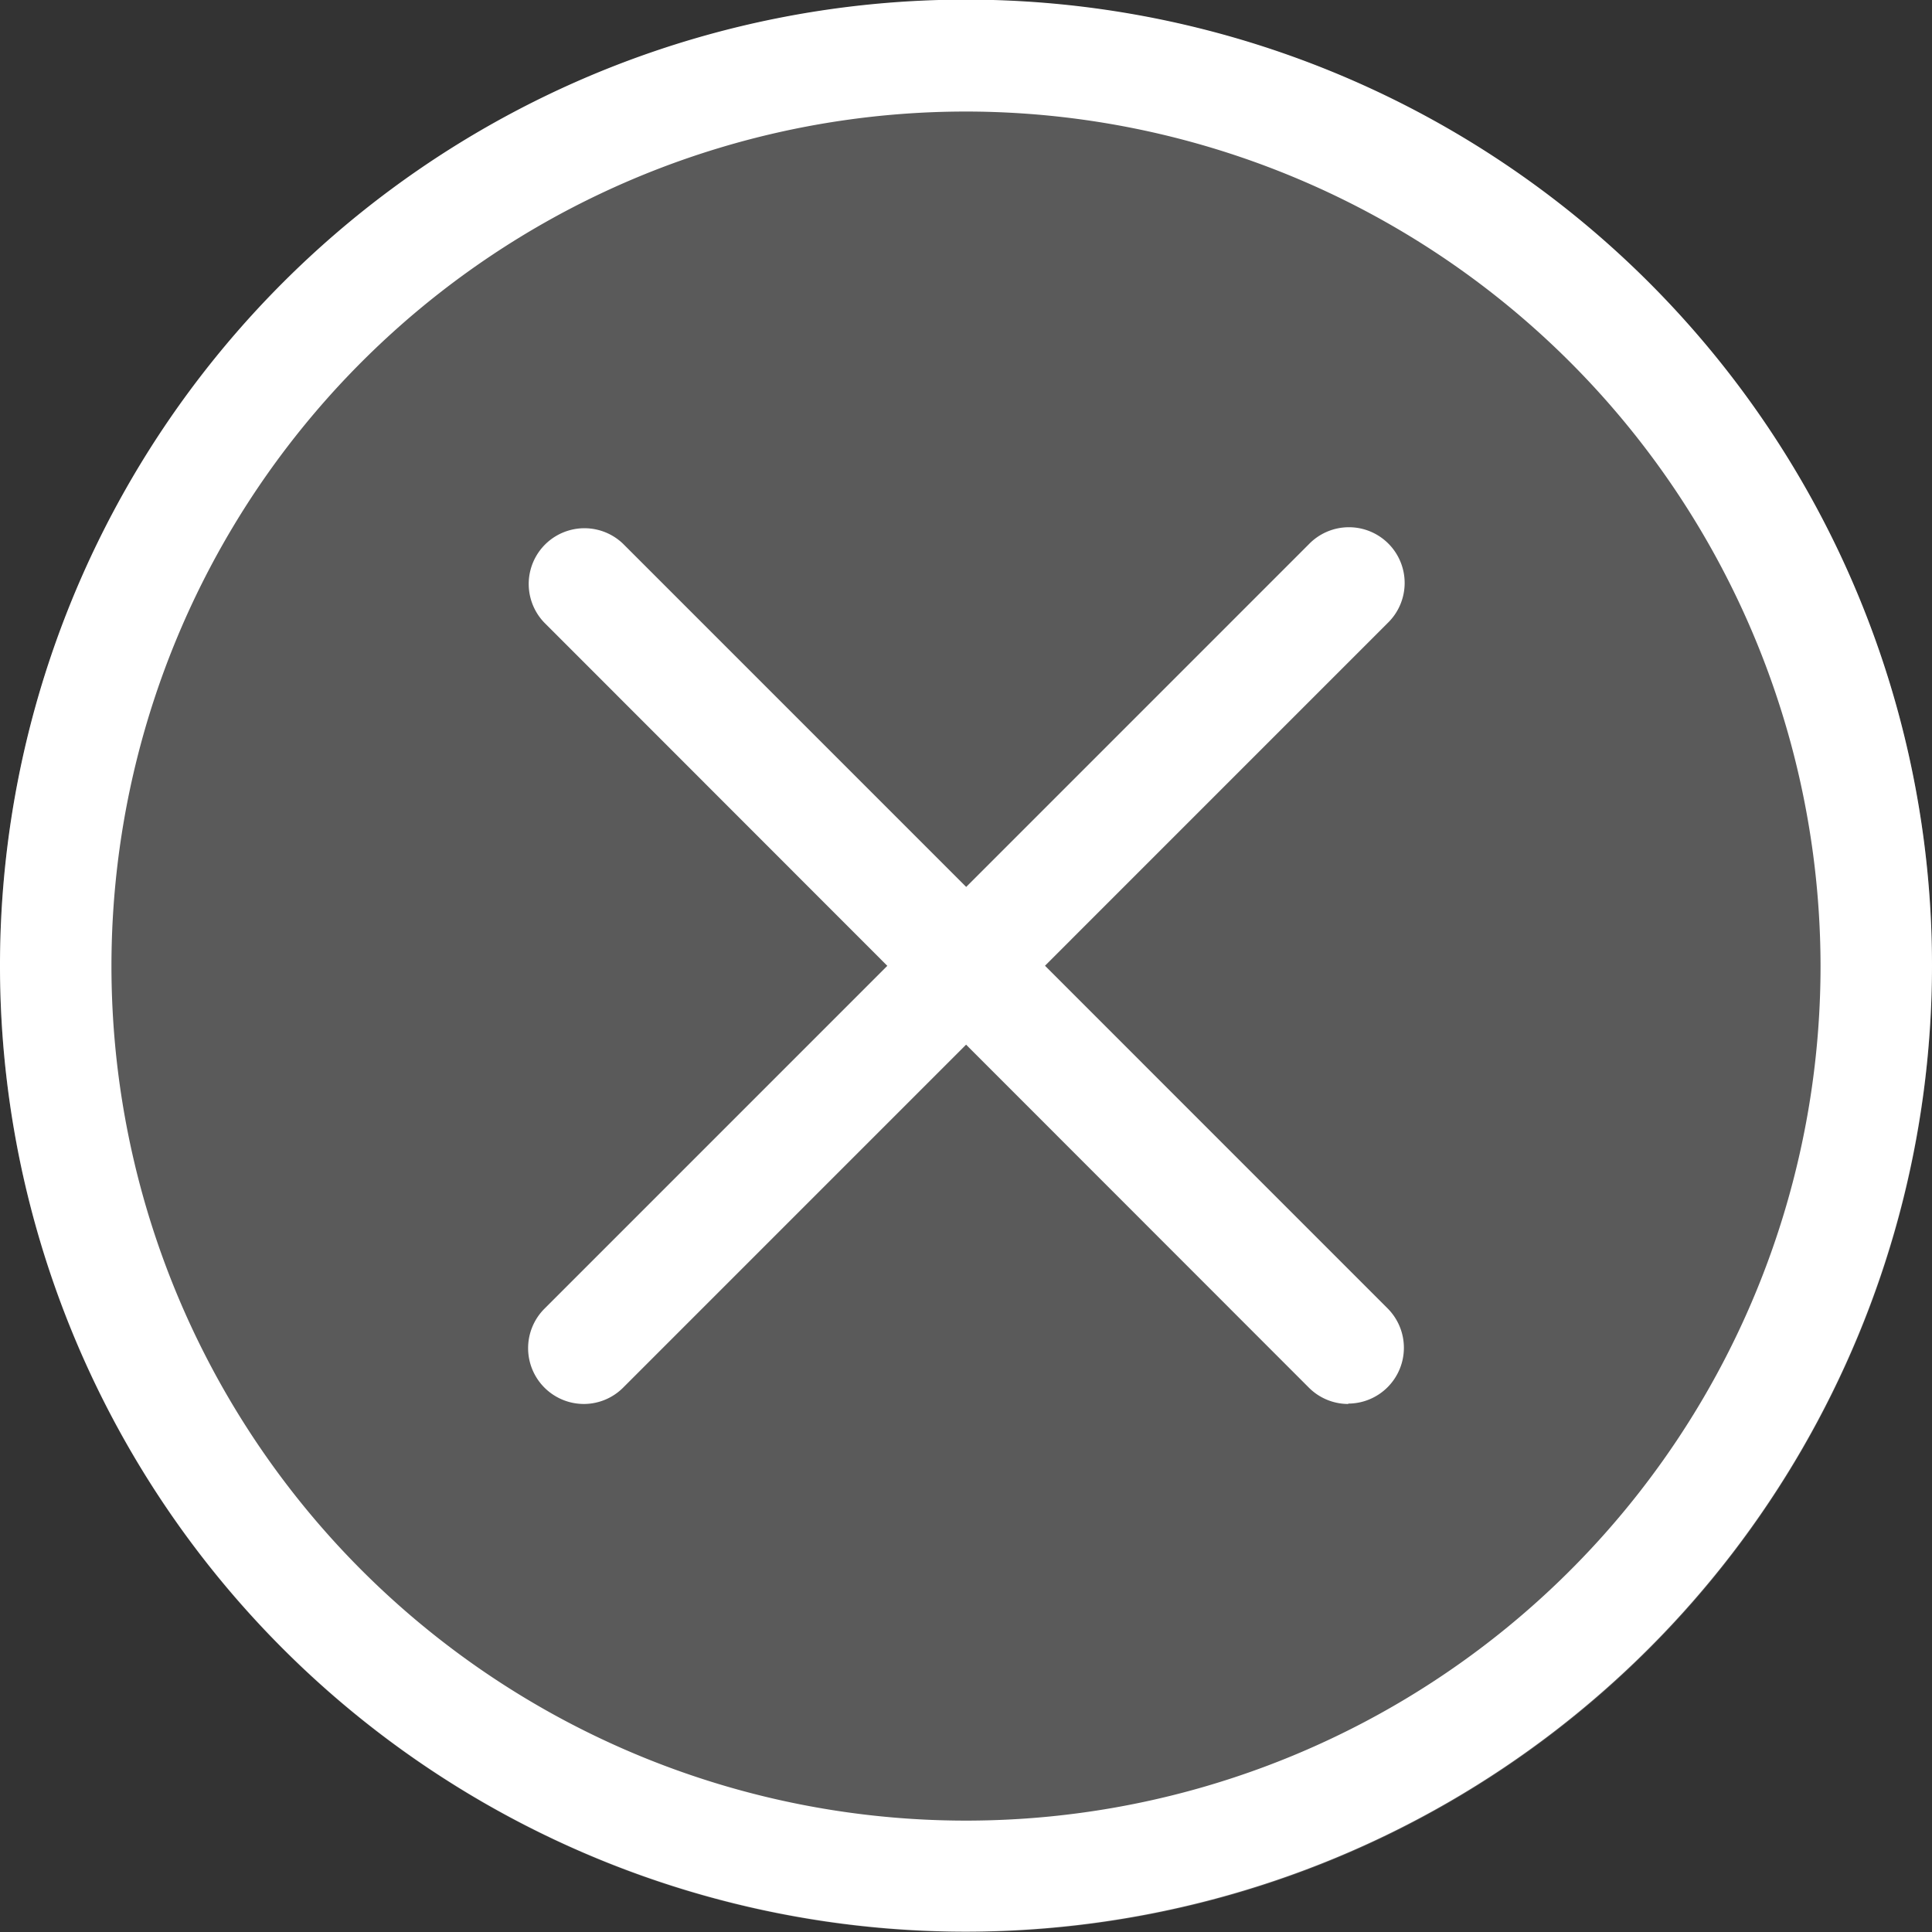 <svg id="close" xmlns="http://www.w3.org/2000/svg" xmlns:xlink="http://www.w3.org/1999/xlink" width="26" height="26" viewBox="0 0 26 26">
  <rect x="0" y="0" width="26" height="26" fill="#333333" stroke="none"/>
  <defs>
    <clipPath id="clip-path">
      <rect id="사각형_6251" data-name="사각형 6251" width="26" height="26" transform="translate(672.608 881.22)" fill="none"/>
    </clipPath>
  </defs>
  <g id="delete" transform="translate(-672.608 -881.22)">
    <g id="타원_260" data-name="타원 260">
      <circle id="타원_281" data-name="타원 281" cx="13" cy="13" r="13" transform="translate(672.608 881.22)" fill="#5a5a5a"/>
    </g>
    <g id="그룹_5185" data-name="그룹 5185">
      <g id="그룹_5184" data-name="그룹 5184" clip-path="url(#clip-path)">
        <g id="그룹_5183" data-name="그룹 5183">
          <path id="패스_11199" data-name="패스 11199" d="M685.608,907.215a13,13,0,1,1,13-13A13.011,13.011,0,0,1,685.608,907.215Zm0-24.494a11.5,11.5,0,1,0,11.5,11.5A11.51,11.51,0,0,0,685.608,882.721Z" fill="#fff"/>
        </g>
      </g>
    </g>
  </g>
  <g id="그룹_5188" data-name="그룹 5188" transform="translate(-672.608 -881.22)">
    <path id="패스_11204" data-name="패스 11204" d="M690.752,900.114a.748.748,0,0,1-.53-.22L679.934,889.6a.75.75,0,0,1,1.06-1.061l10.288,10.289a.751.751,0,0,1-.53,1.281Z" fill="#fff"/>
  </g>
  <g id="그룹_5189" data-name="그룹 5189" transform="translate(-672.608 -881.22)">
    <path id="패스_11205" data-name="패스 11205" d="M680.464,900.114a.751.751,0,0,1-.53-1.281l10.288-10.289a.75.75,0,1,1,1.06,1.061l-10.288,10.289A.748.748,0,0,1,680.464,900.114Z" fill="#fff"/>
  </g>
</svg>
